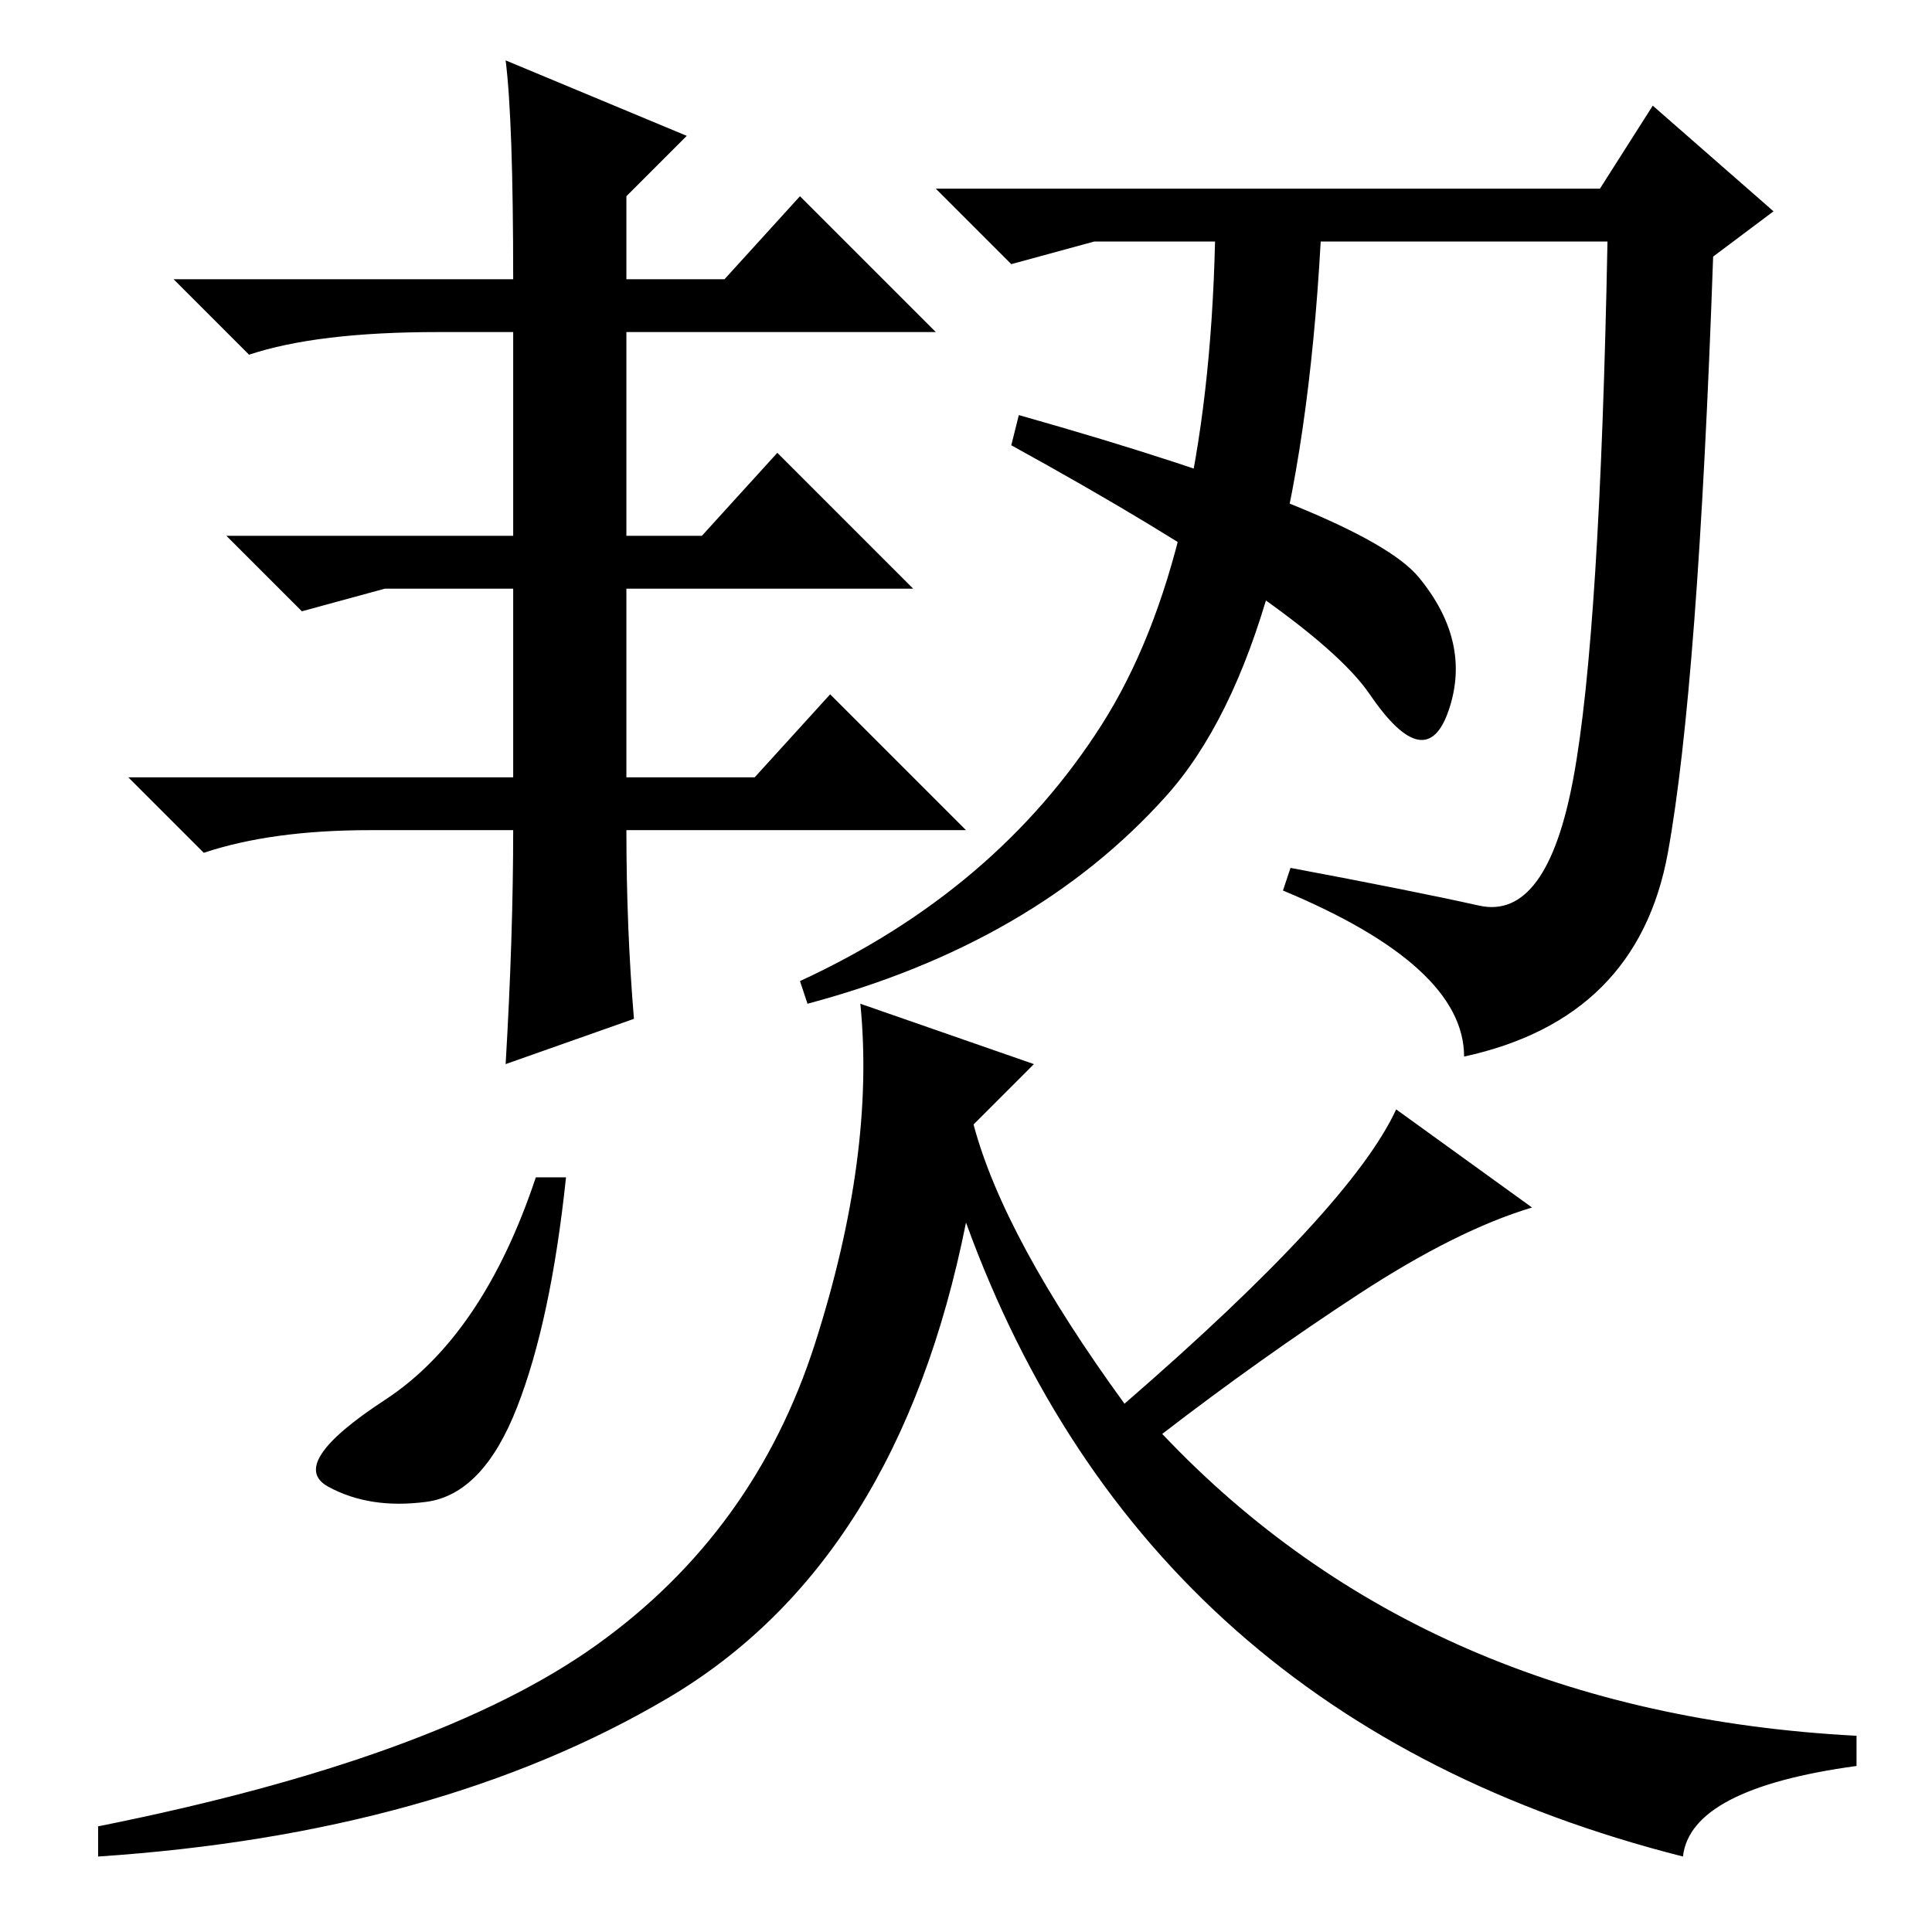 <?xml version="1.0" standalone="no"?>
<!DOCTYPE svg PUBLIC "-//W3C//DTD SVG 1.1//EN" "http://www.w3.org/Graphics/SVG/1.1/DTD/svg11.dtd" >
<svg xmlns="http://www.w3.org/2000/svg" xmlns:xlink="http://www.w3.org/1999/xlink" version="1.1" viewBox="0 -36 256 256">
  <g transform="matrix(1 0 0 -1 0 220)">
   <path fill="currentColor"
d="M67 248l24 -10l-8 -8v-11h13l10 11l18 -18h-41v-27h10l10 11l18 -18h-38v-25h17l10 11l18 -18h-45q0 -13 1 -25l-17 -6q1 17 1 31h-19q-13 0 -22 -3l-10 10h51v25h-17l-11 -3l-10 10h38v27h-10q-16 0 -25 -3l-10 10h45q0 21 -1 29zM212 231l7 11l16 -14l-8 -6
q-2 -57 -6 -79t-27 -27q0 12 -24 22l1 3q16 -3 25 -5t12.5 17t4.5 71h-38q-3 -54 -20.5 -73.5t-47.5 -27.5l-1 3q26 12 40 34t15 64h-16l-11 -3l-10 10h88zM134 197l1 4q46 -13 53 -21.5t4 -17.5t-10.5 2t-47.5 33zM75 100q-2 -19 -6.5 -30.5t-12 -12.5t-13 2t7.5 11.5
t20 29.5h4zM79 38q21 15 29 40t6 45l23 -8l-8 -8q4 -15 20 -37q30 26 36 39l18 -13q-10 -3 -23 -11.5t-26 -18.5q35 -37 92 -40v-4q-22 -3 -23 -12q-71 18 -95 84q-9 -45 -39.5 -63t-75.5 -21v4q45 9 66 24z" />
  </g>

</svg>

